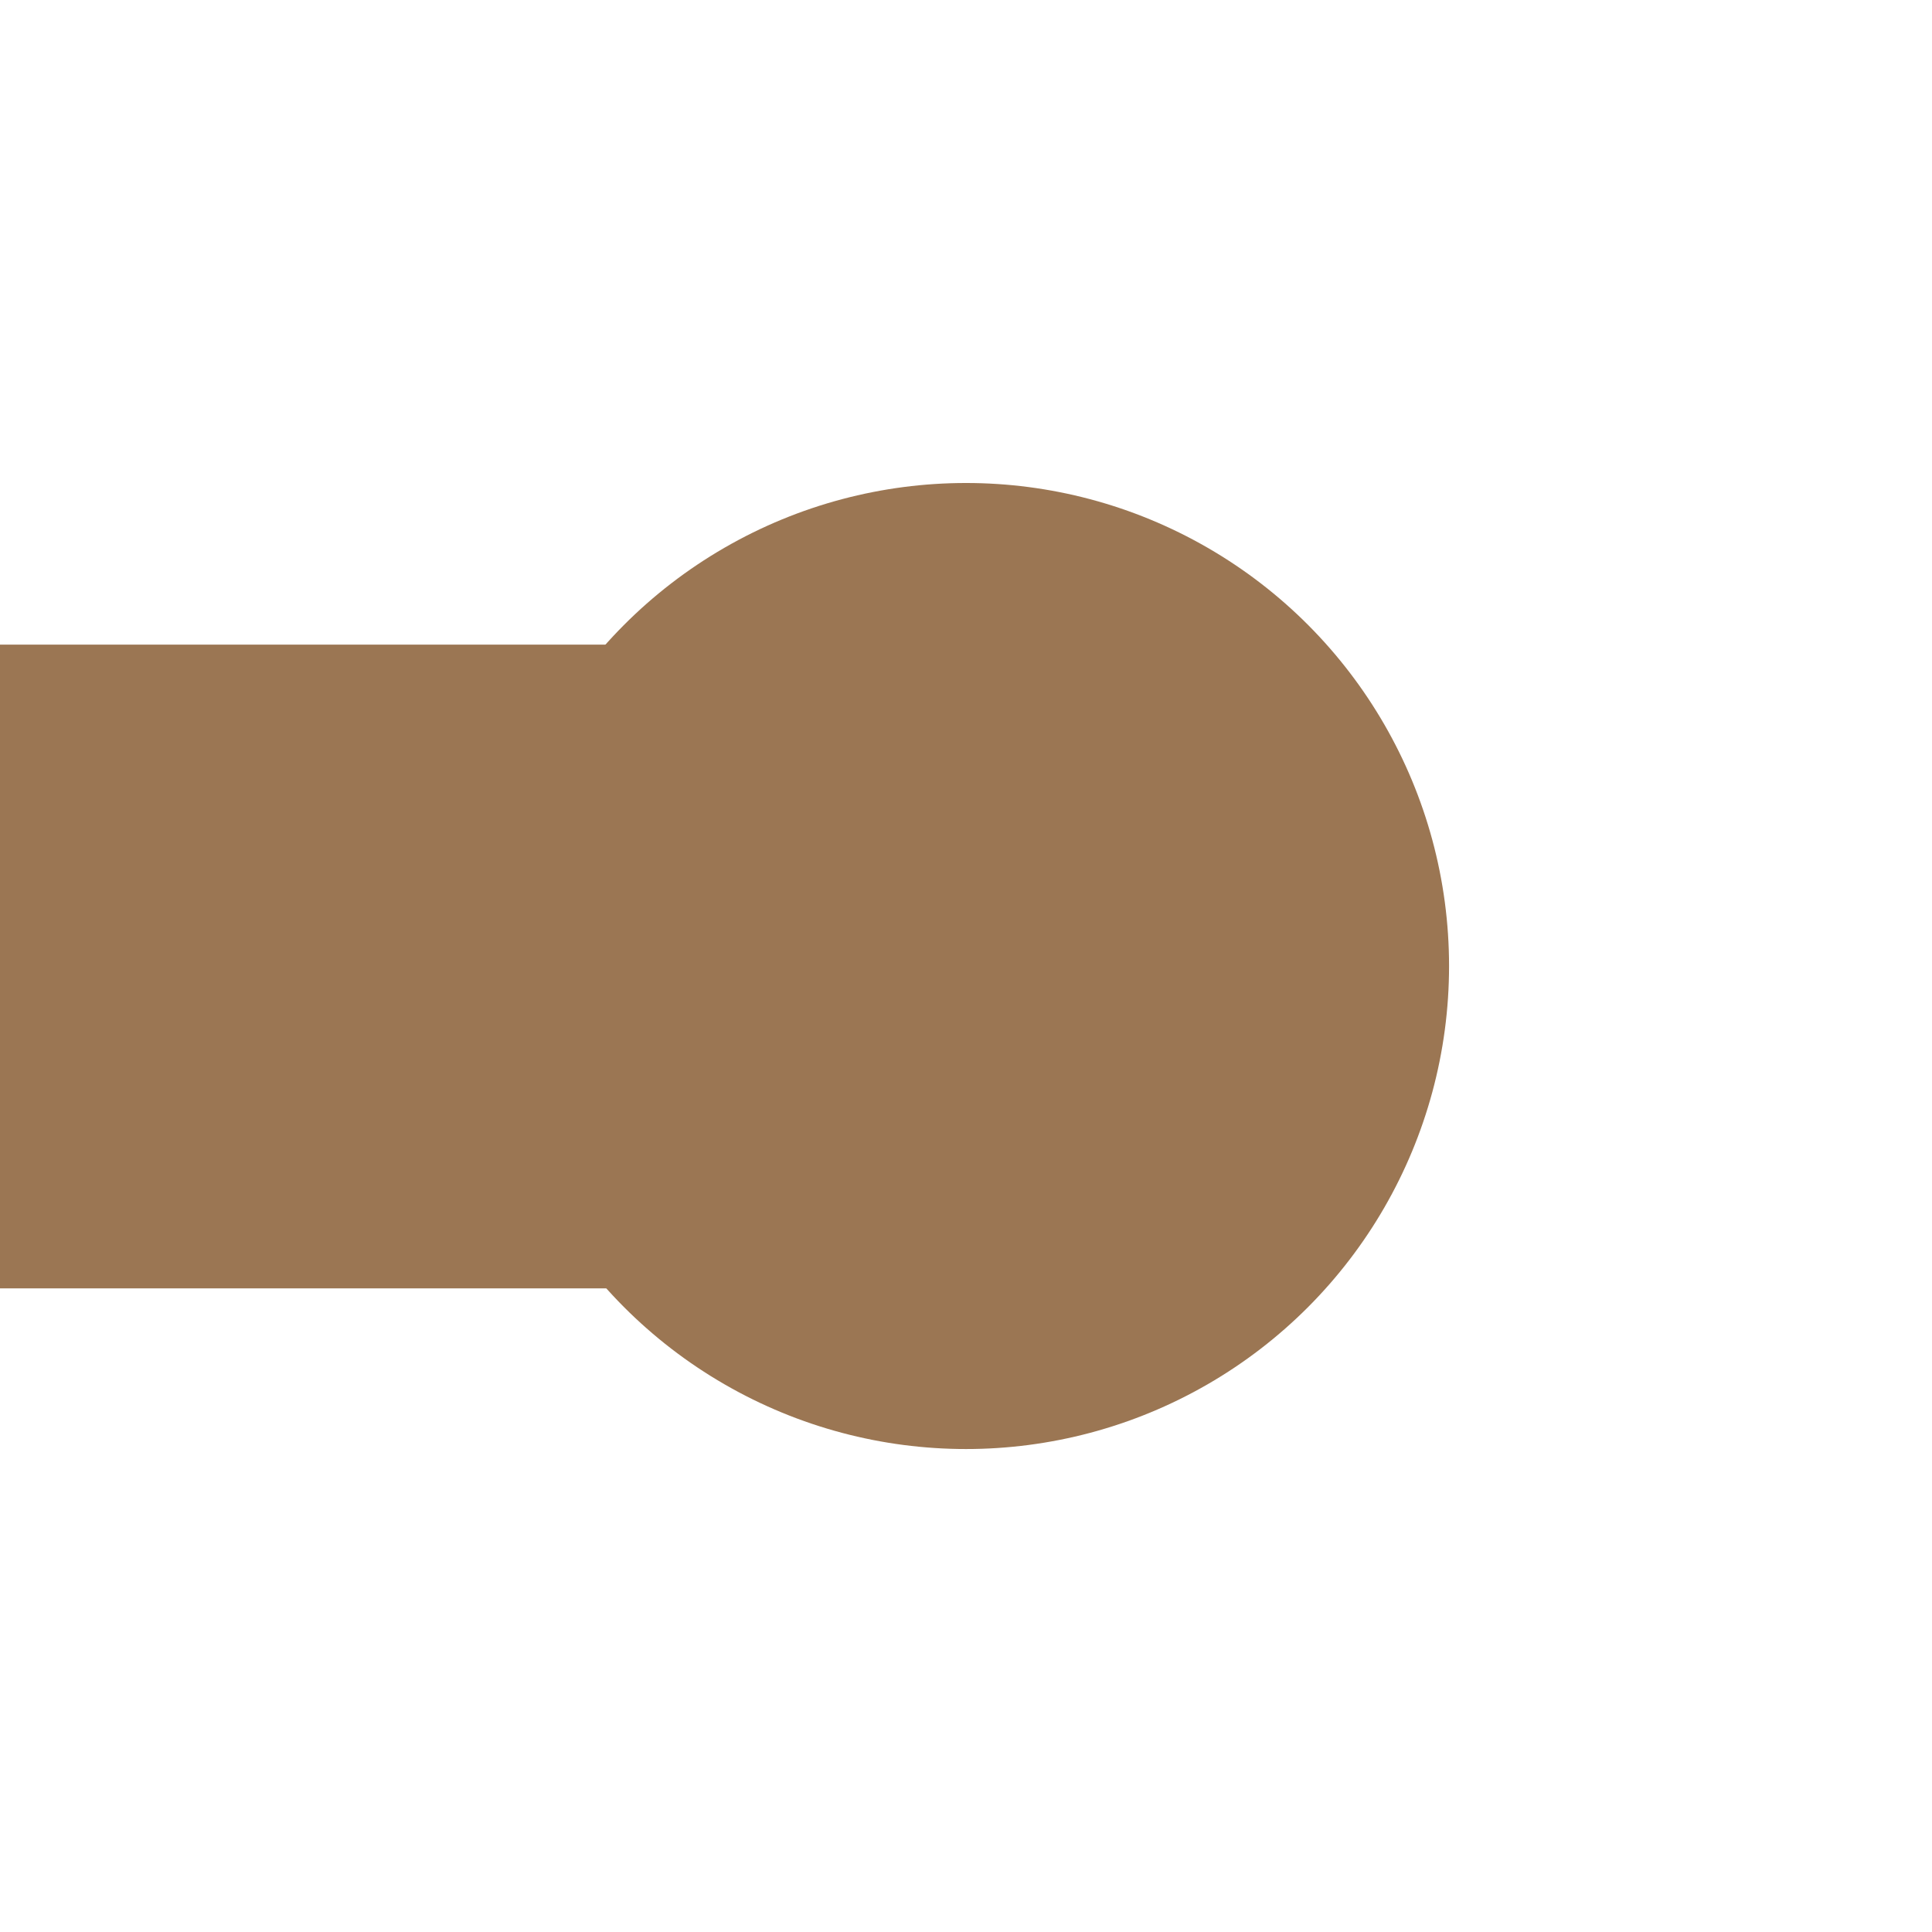 <?xml version="1.0" encoding="UTF-8" standalone="no"?>
<!DOCTYPE svg PUBLIC "-//W3C//DTD SVG 1.1//EN" "http://www.w3.org/Graphics/SVG/1.1/DTD/svg11.dtd">
<svg width="100%" height="100%" viewBox="0 0 300 300" version="1.1" xmlns="http://www.w3.org/2000/svg" xmlns:xlink="http://www.w3.org/1999/xlink" xml:space="preserve" xmlns:serif="http://www.serif.com/" style="fill-rule:evenodd;clip-rule:evenodd;stroke-linejoin:round;stroke-miterlimit:2;">
    <g transform="matrix(6.29105e-17,-1.027,0.691,4.22971e-17,-0.316,302.352)">
        <rect x="99.605" y="0.457" width="97.333" height="289.534" style="fill:rgb(155,118,83);"/>
    </g>
    <g transform="matrix(1,0,0,1,75.003,74.989)">
        <circle cx="75.003" cy="75.014" r="75.003" style="fill:rgb(155,118,83);"/>
    </g>
</svg>
